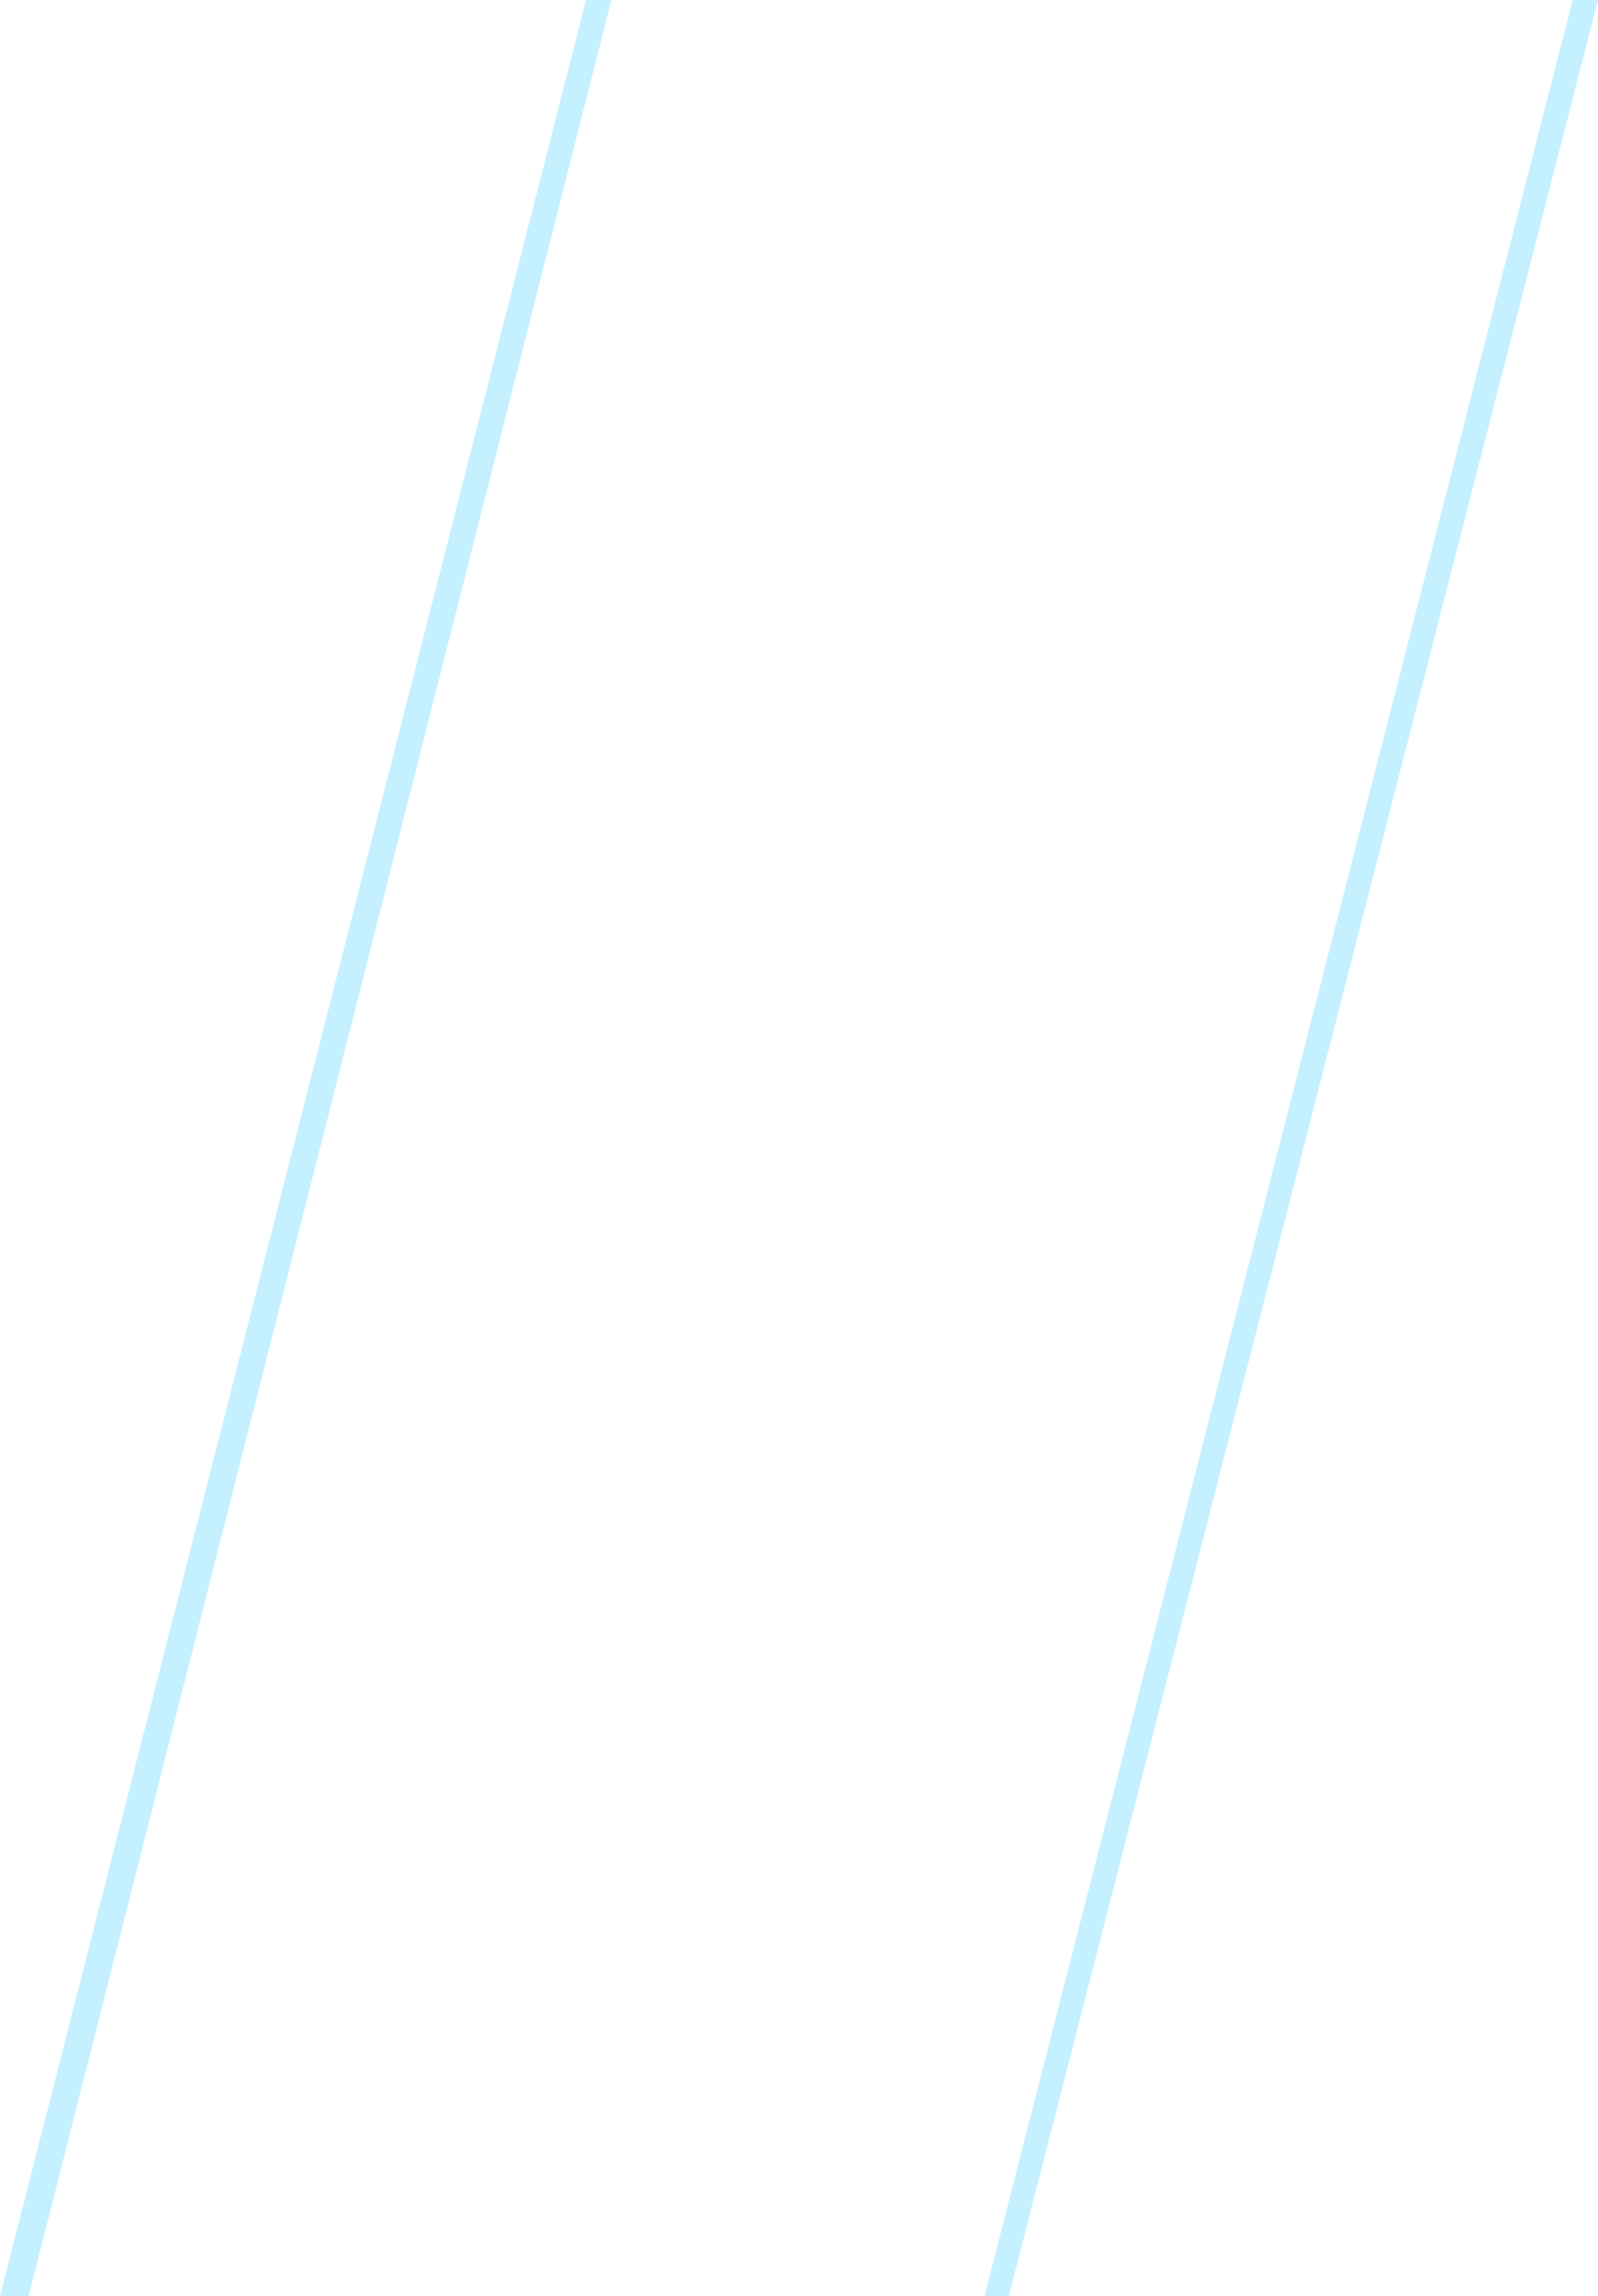 <?xml version="1.0" encoding="UTF-8" standalone="no"?>
<svg xmlns:xlink="http://www.w3.org/1999/xlink" height="553.05px" width="385.0px" xmlns="http://www.w3.org/2000/svg">
  <g transform="matrix(1.0, 0.0, 0.0, 1.0, 209.25, 266.65)">
    <path d="M-68.05 -266.65 L-61.95 -266.65 -202.35 286.4 -209.25 286.4 -68.05 -266.65 M169.65 -266.65 L175.75 -266.65 33.8 286.4 27.95 286.4 169.65 -266.65" fill="#c4f0ff" fill-rule="evenodd" stroke="none"/>
  </g>
</svg>
